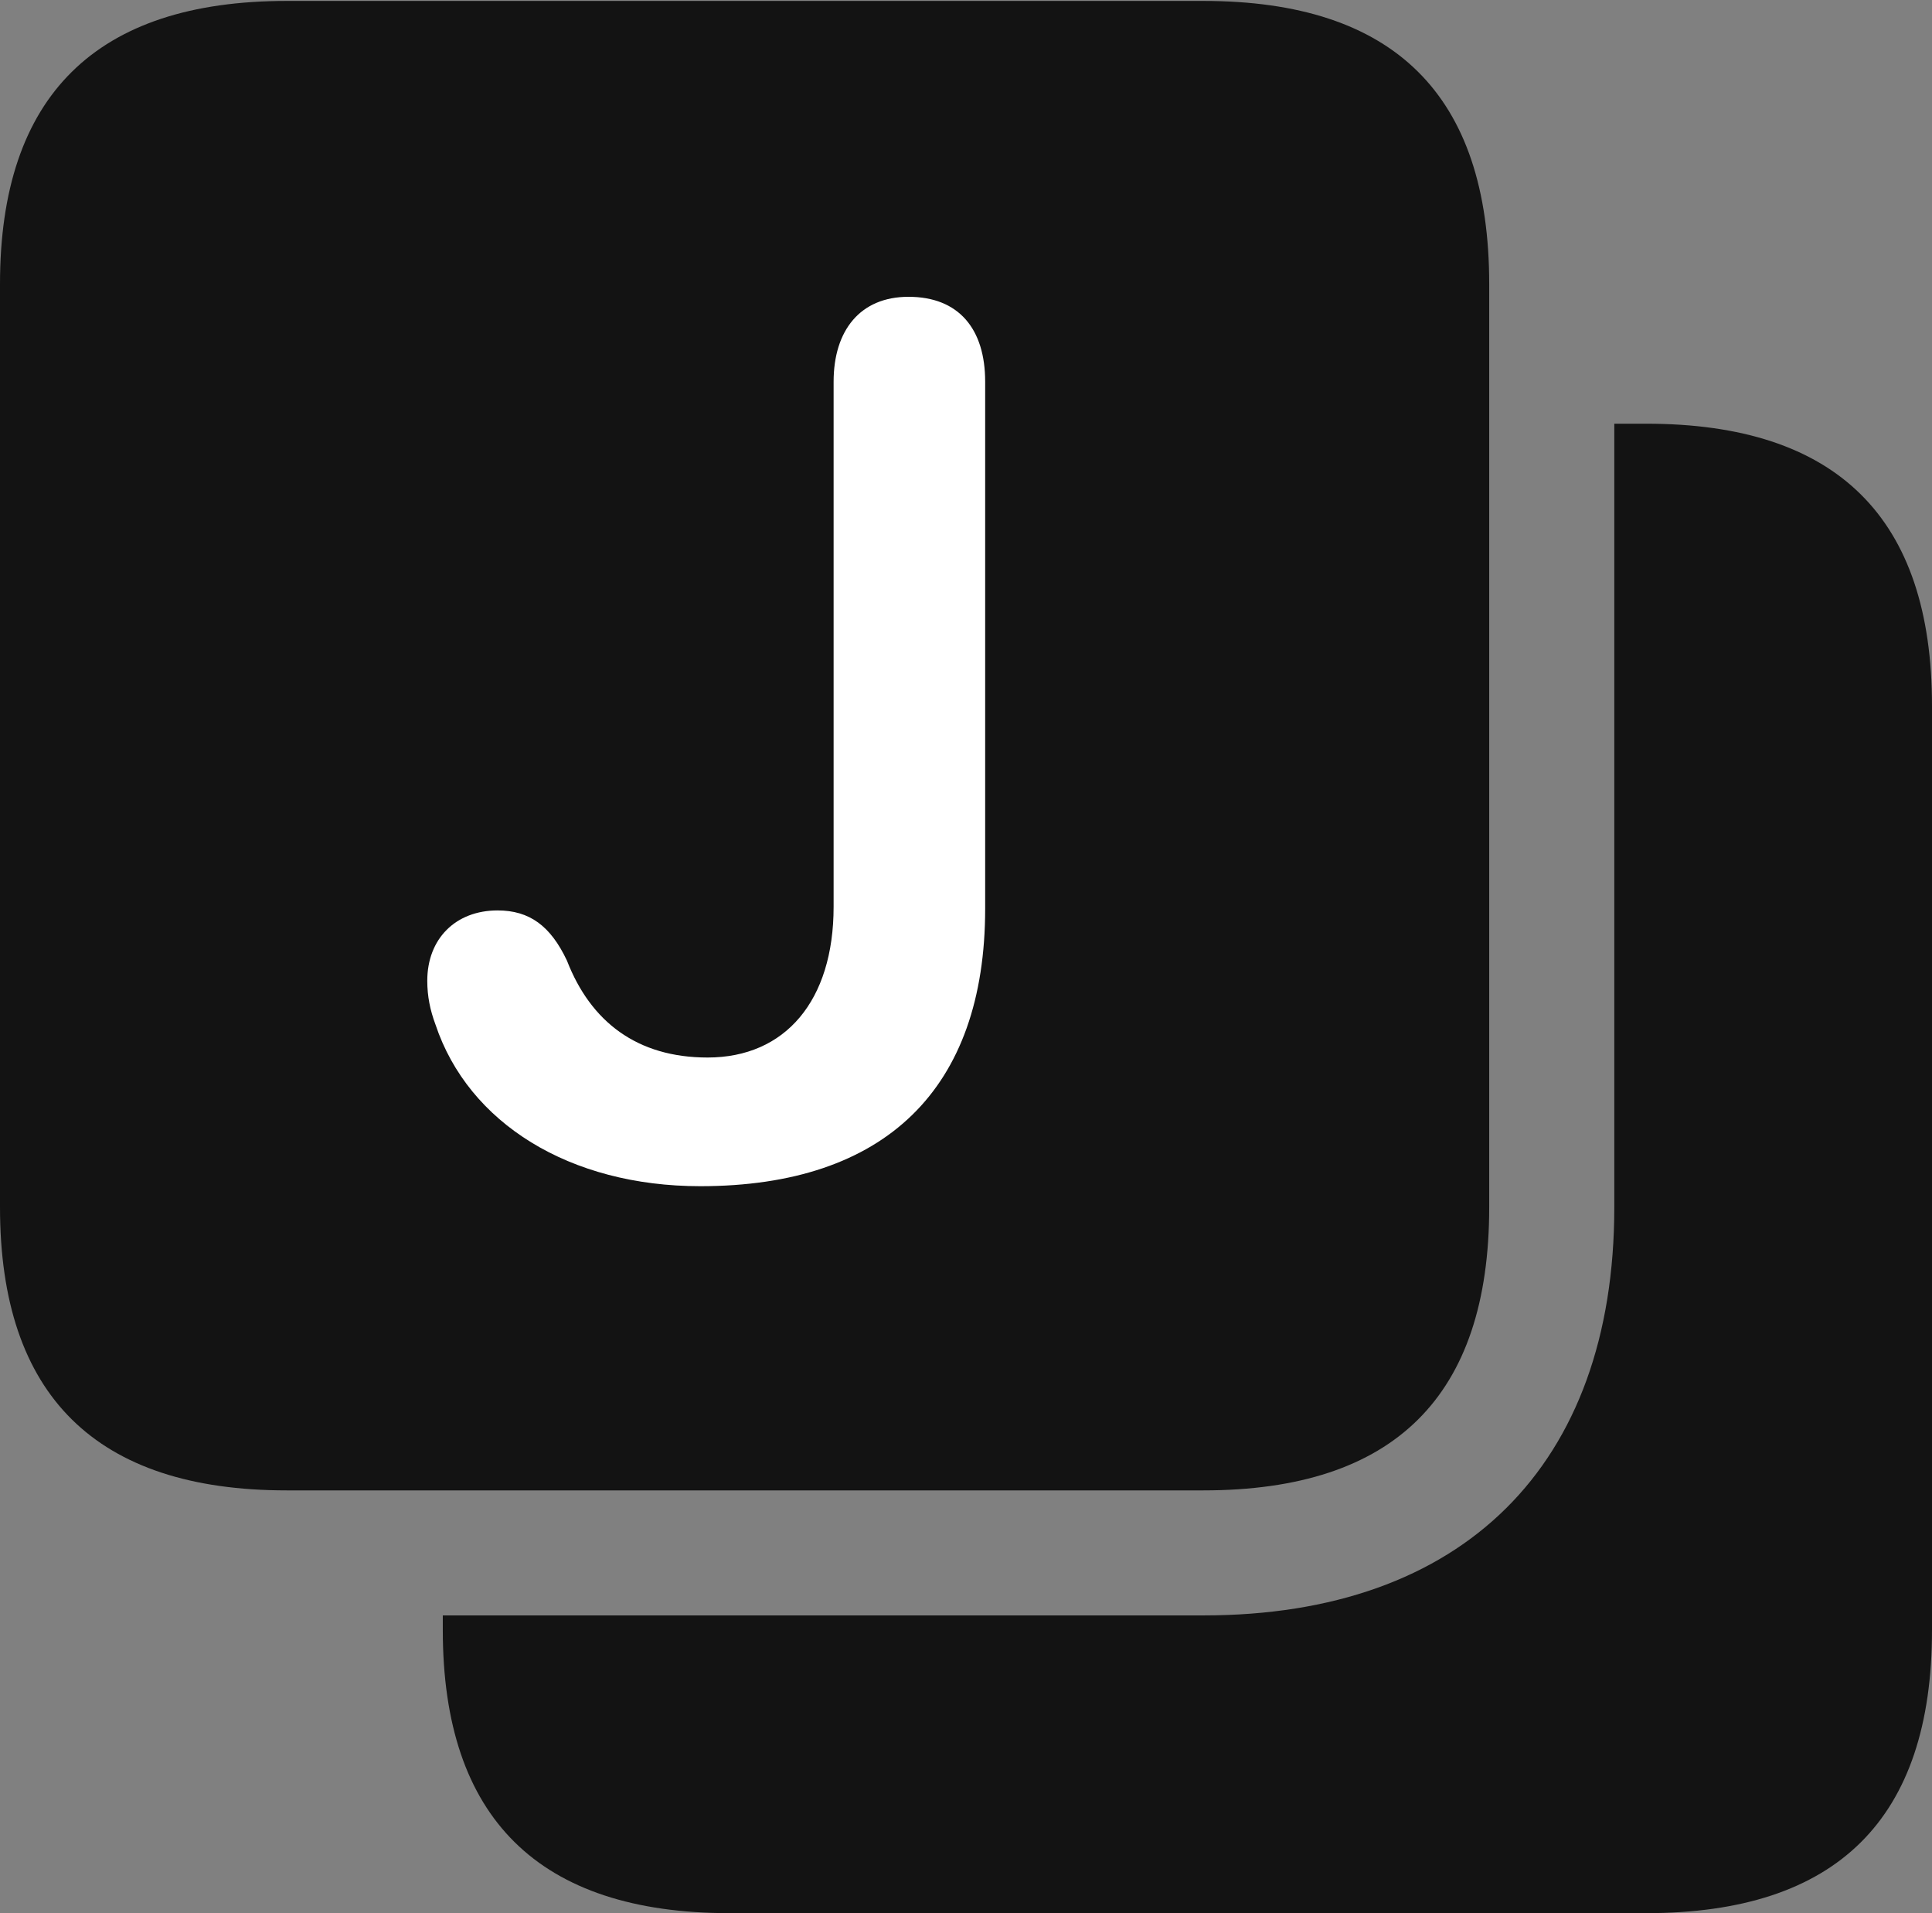 <?xml version="1.0" encoding="UTF-8"?>
<!--Generator: Apple Native CoreSVG 175.5-->
<!DOCTYPE svg
PUBLIC "-//W3C//DTD SVG 1.1//EN"
       "http://www.w3.org/Graphics/SVG/1.1/DTD/svg11.dtd">
<svg version="1.1" xmlns="http://www.w3.org/2000/svg" xmlns:xlink="http://www.w3.org/1999/xlink" width="20.664" height="20.459">
 <rect width="100%" height="100%" fill="#808080" stroke="none"/>
 <g>
  <rect height="20.459" opacity="0" width="20.664" x="0" y="0"/>
  <path d="M12.871 0.01L3.066 0.01C1.025 0.01 0 1.025 0 3.037L0 12.91C0 14.922 1.025 15.938 3.066 15.938L12.871 15.938C14.912 15.938 15.928 14.932 15.928 12.91L15.928 3.037C15.928 1.016 14.912 0.01 12.871 0.01ZM20.664 7.549C20.664 5.537 19.648 4.531 17.607 4.531L17.266 4.531L17.266 12.91C17.266 15.674 15.645 17.275 12.871 17.275L4.736 17.275L4.736 17.432C4.736 19.443 5.762 20.459 7.803 20.459L17.607 20.459C19.648 20.459 20.664 19.453 20.664 17.432Z" fill="#000000" fill-opacity="0.85"/>
  <path d="M7.49 12.685C6.094 12.685 5.01 12.012 4.658 10.957C4.6 10.801 4.57 10.654 4.57 10.488C4.57 10.039 4.873 9.736 5.322 9.736C5.664 9.736 5.889 9.902 6.064 10.273C6.318 10.928 6.816 11.309 7.568 11.309C8.398 11.309 8.916 10.703 8.916 9.697L8.916 4.082C8.916 3.535 9.199 3.174 9.717 3.174C10.254 3.174 10.537 3.516 10.537 4.082L10.537 9.717C10.537 11.641 9.473 12.685 7.49 12.685Z" fill="#ffffff"/>
 </g>
</svg>
